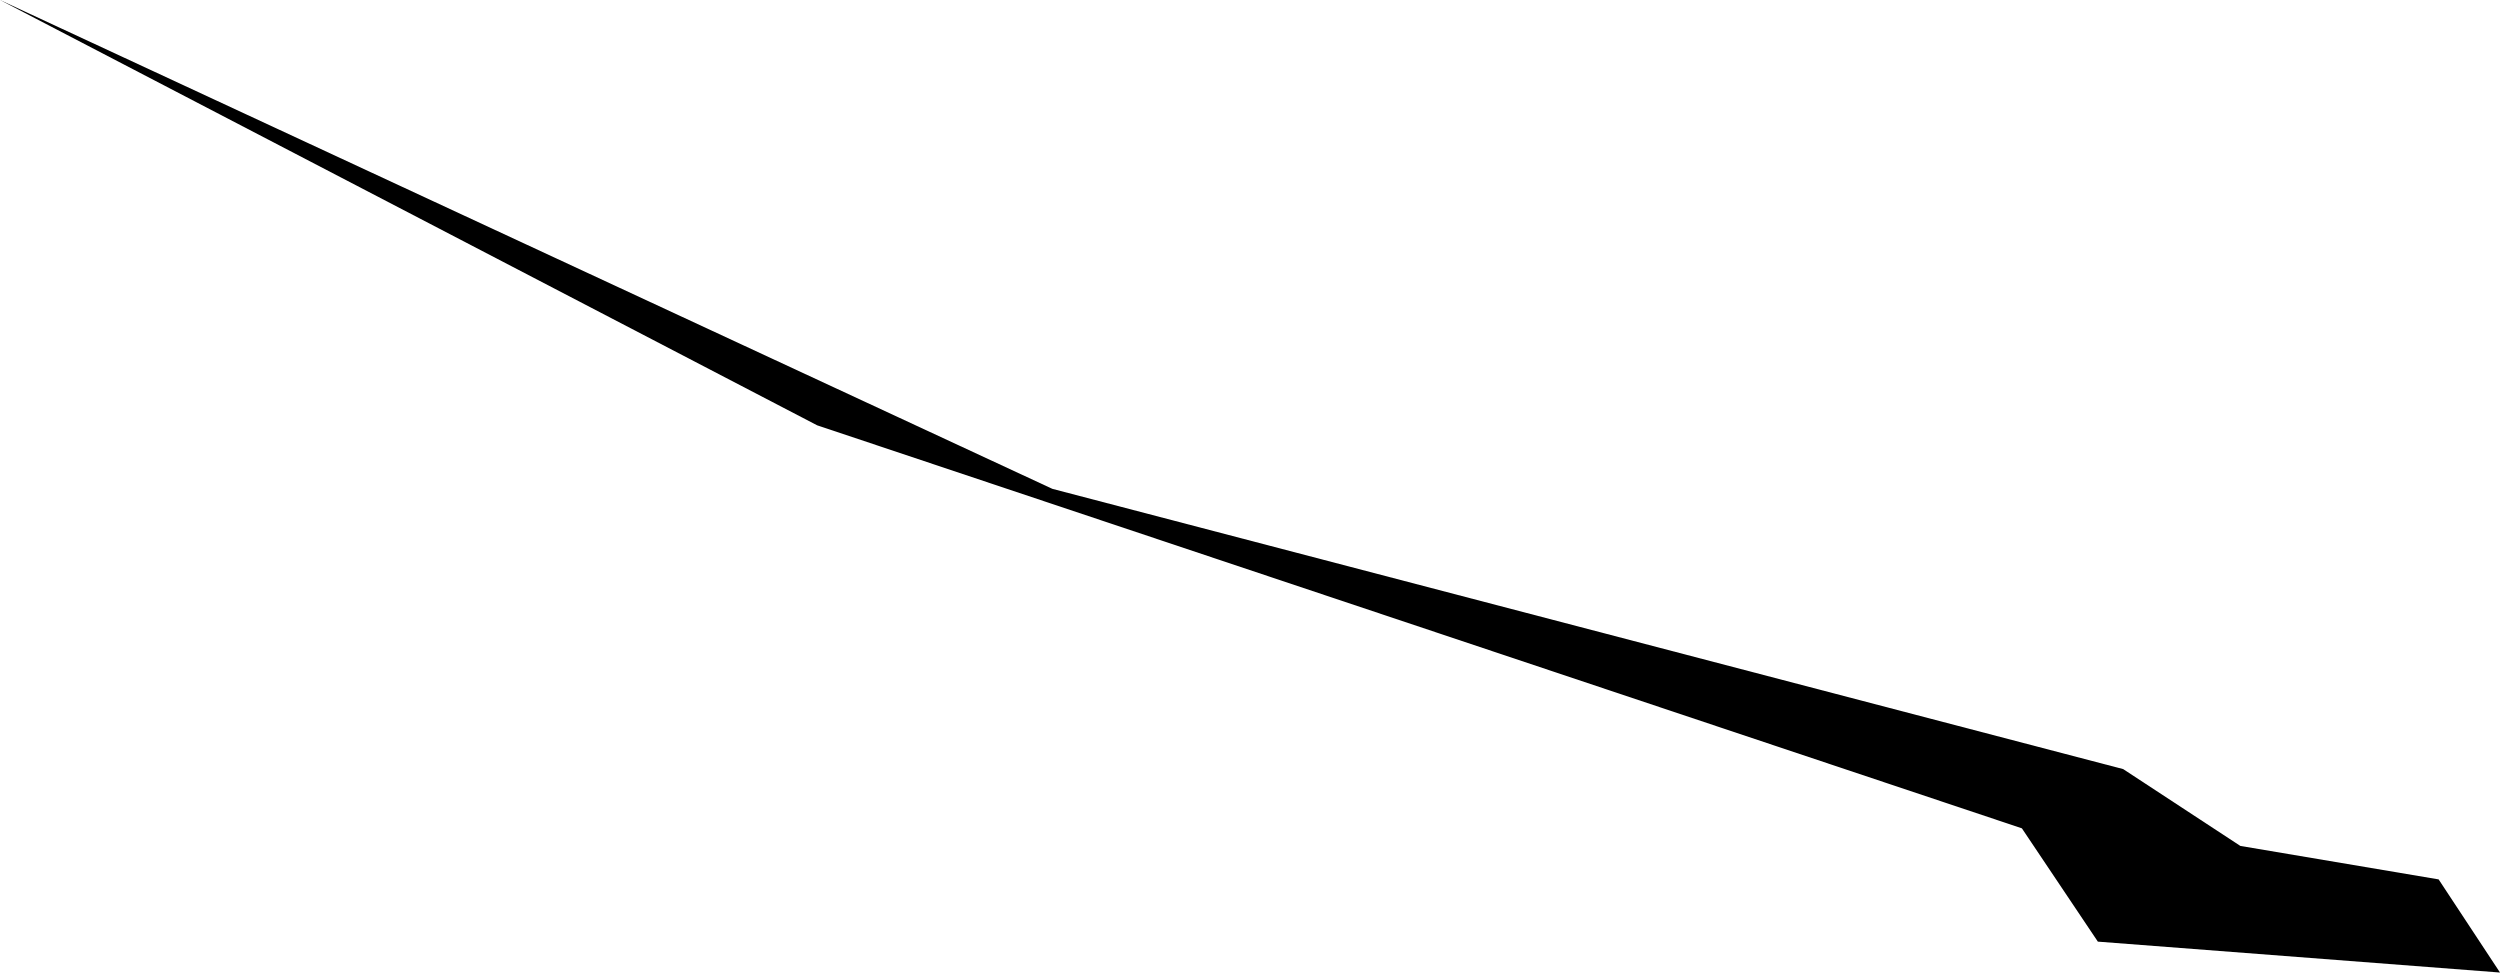 <?xml version="1.0" encoding="UTF-8" standalone="no"?>
<svg xmlns:xlink="http://www.w3.org/1999/xlink" height="113.3px" width="291.25px" xmlns="http://www.w3.org/2000/svg">
  <g transform="matrix(1.0, 0.0, 0.0, 1.0, 145.6, 56.65)">
    <path d="M-145.6 -56.65 L-23.0 0.3 101.75 32.95 115.4 41.9 138.5 45.8 145.65 56.65 98.8 53.05 89.95 39.85 -50.4 -7.1 -145.6 -56.65" fill="#000000" fill-rule="evenodd" stroke="none">
      <animate attributeName="fill" dur="2s" repeatCount="indefinite" values="#000000;#000001"/>
      <animate attributeName="fill-opacity" dur="2s" repeatCount="indefinite" values="1.0;1.0"/>
      <animate attributeName="d" dur="2s" repeatCount="indefinite" values="M-145.6 -56.65 L-23.0 0.3 101.75 32.95 115.4 41.9 138.5 45.8 145.65 56.65 98.8 53.05 89.95 39.85 -50.4 -7.1 -145.6 -56.65;M-145.6 -56.65 L-23.0 0.3 104.75 30.95 115.4 41.9 138.5 45.8 145.65 56.65 98.8 53.05 89.95 39.85 -50.4 -7.1 -145.6 -56.65"/>
    </path>
    <path d="M-145.6 -56.65 L-50.4 -7.1 89.95 39.85 98.8 53.05 145.65 56.65 138.5 45.8 115.4 41.9 101.75 32.95 -23.0 0.3 -145.6 -56.65" fill="none" stroke="#000000" stroke-linecap="round" stroke-linejoin="round" stroke-opacity="0.0" stroke-width="1.0">
      <animate attributeName="stroke" dur="2s" repeatCount="indefinite" values="#000000;#000001"/>
      <animate attributeName="stroke-width" dur="2s" repeatCount="indefinite" values="0.0;0.0"/>
      <animate attributeName="fill-opacity" dur="2s" repeatCount="indefinite" values="0.0;0.0"/>
      <animate attributeName="d" dur="2s" repeatCount="indefinite" values="M-145.6 -56.65 L-50.4 -7.1 89.95 39.85 98.8 53.05 145.65 56.65 138.5 45.8 115.4 41.9 101.75 32.95 -23.0 0.3 -145.6 -56.65;M-145.6 -56.65 L-50.4 -7.1 89.95 39.85 98.8 53.05 145.65 56.65 138.5 45.8 115.4 41.9 104.75 30.95 -23.0 0.3 -145.6 -56.65"/>
    </path>
  </g>
</svg>
